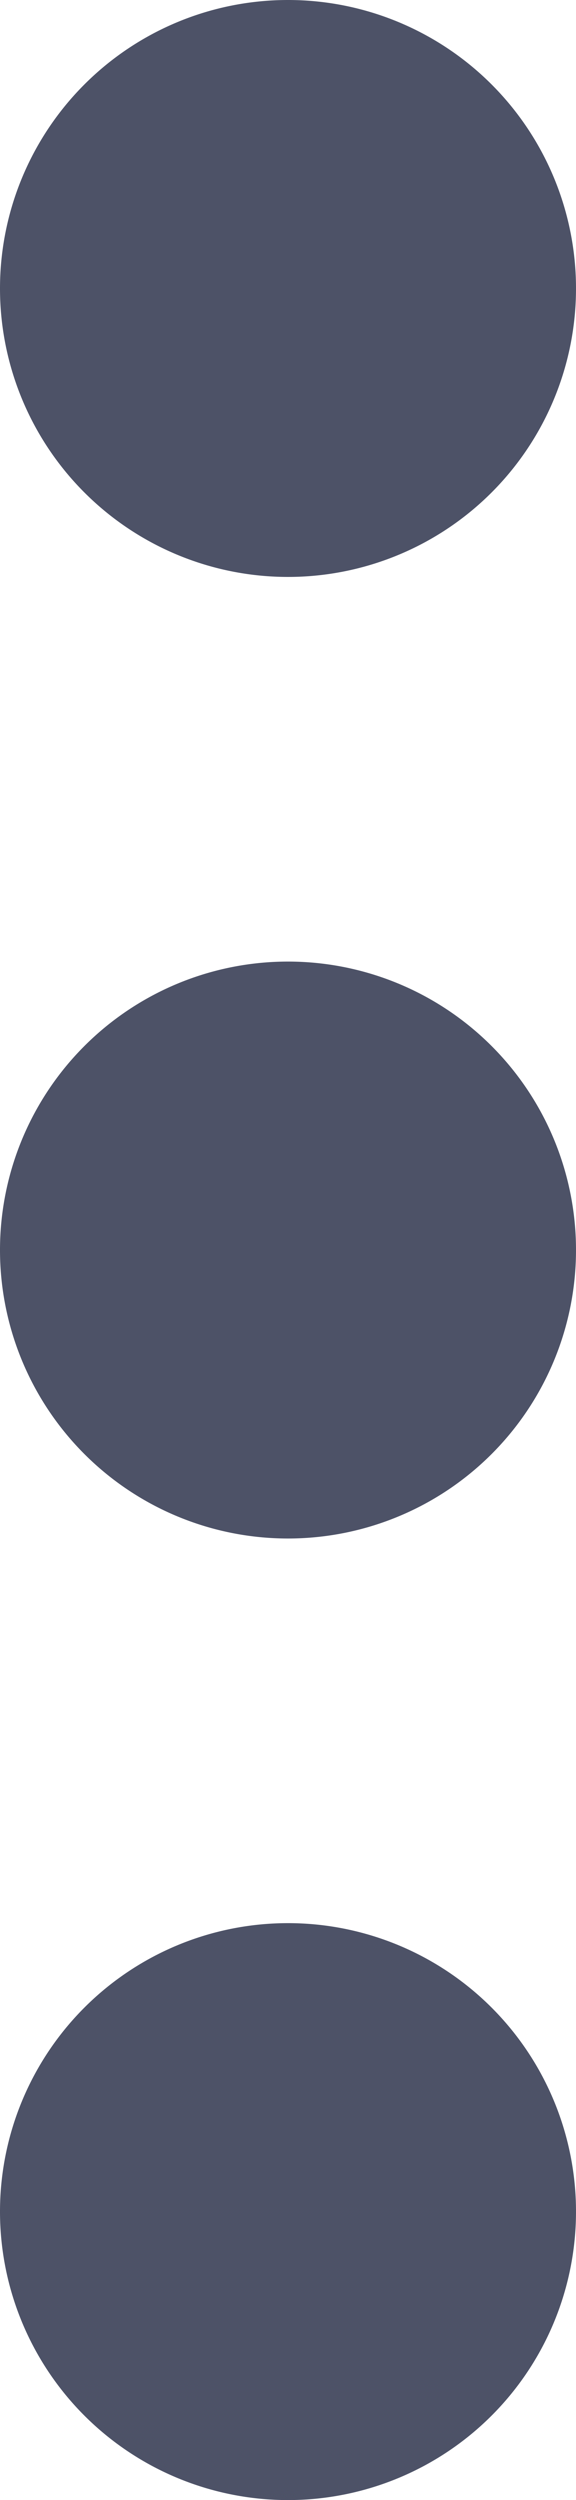 <svg xmlns="http://www.w3.org/2000/svg" width="3" height="13" viewBox="0 0 3 13"><path d="M1037,3863.5a1.5,1.5,0,1,1,1.5,1.5A1.5,1.5,0,0,1,1037,3863.5Zm-5,0a1.5,1.5,0,1,1,1.5,1.5A1.5,1.5,0,0,1,1032,3863.5Zm-5,0a1.5,1.5,0,1,1,1.5,1.5A1.5,1.5,0,0,1,1027,3863.5Z" transform="translate(3865 -1027) rotate(90)" fill="#4D5267"/></svg>